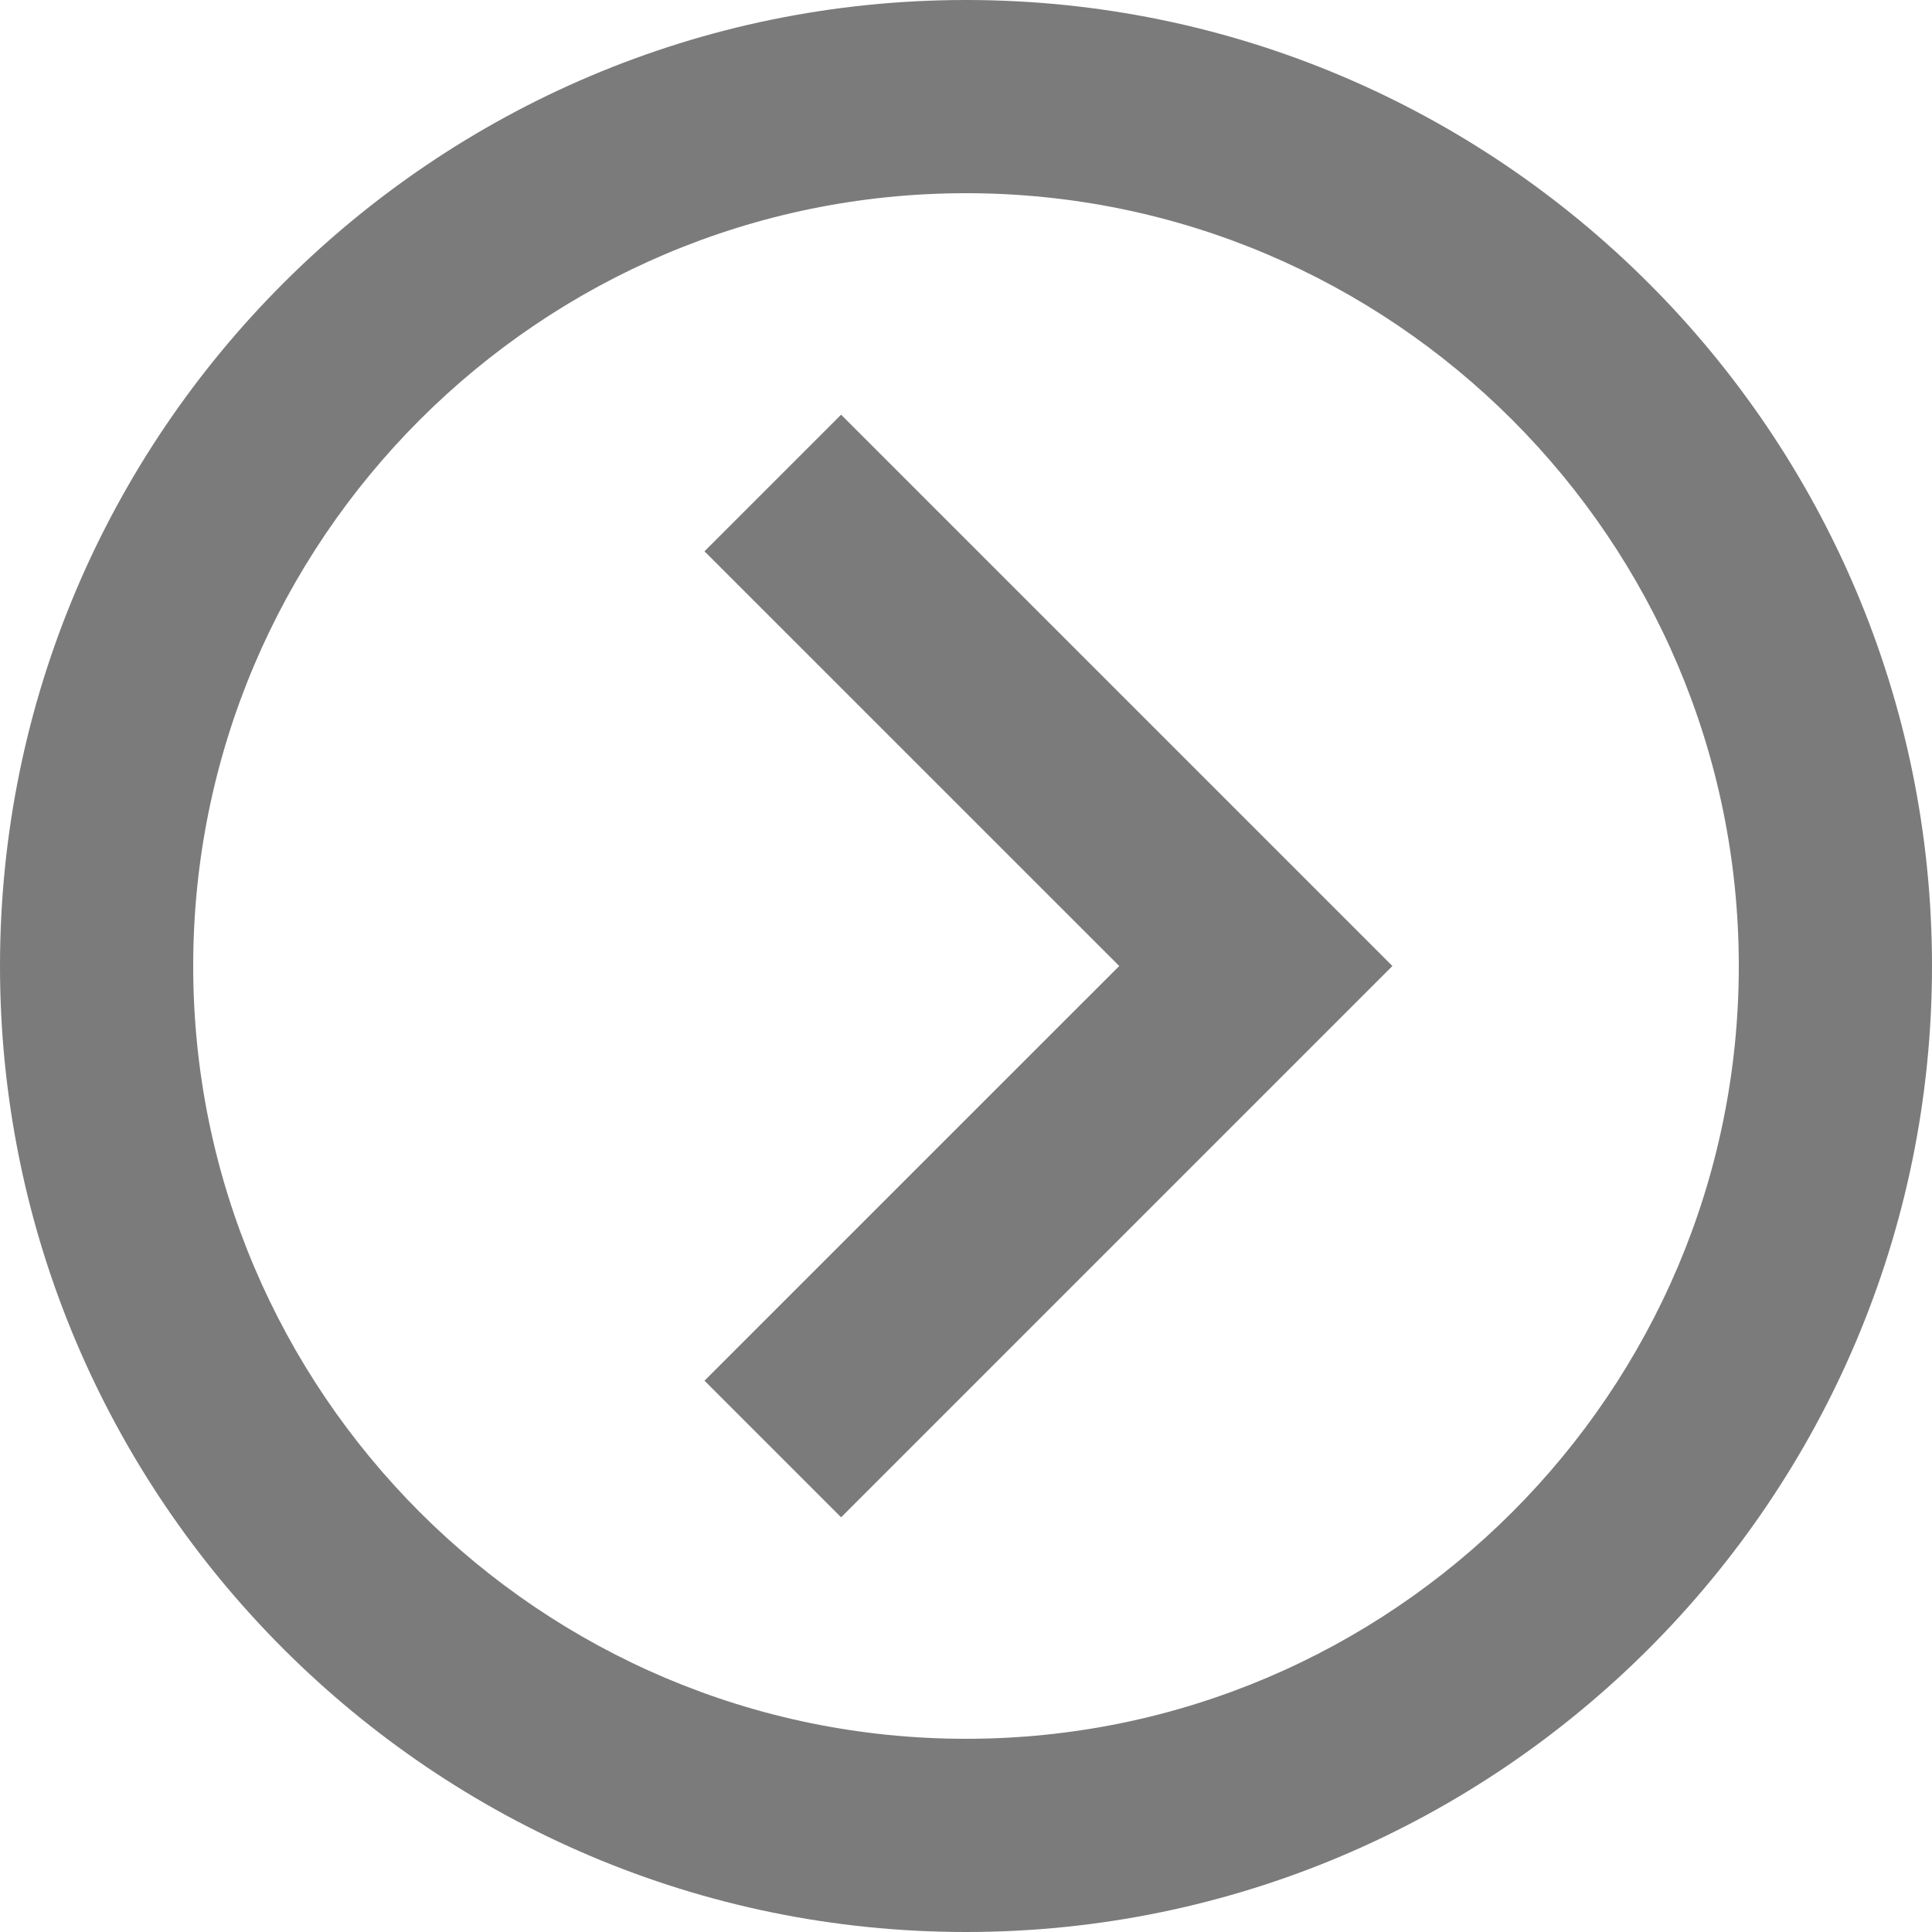 <svg width="42" height="42" viewBox="0 0 42 42" fill="none" xmlns="http://www.w3.org/2000/svg">
<path d="M21 0C9.421 0 0 9.421 0 21C0 32.579 9.421 42 21 42C32.579 42 42 32.579 42 21C42 9.421 32.579 0 21 0ZM21 37.8C11.737 37.8 4.2 30.263 4.2 21C4.2 11.737 11.737 4.2 21 4.2C30.263 4.2 37.8 11.737 37.8 21C37.8 30.263 30.263 37.8 21 37.8Z" fill="#7B7B7B"/>
<path d="M15.315 11.985L24.331 21L15.315 30.015L18.285 32.985L30.27 21L18.285 9.015L15.315 11.985Z" fill="#7B7B7B"/>
</svg>
